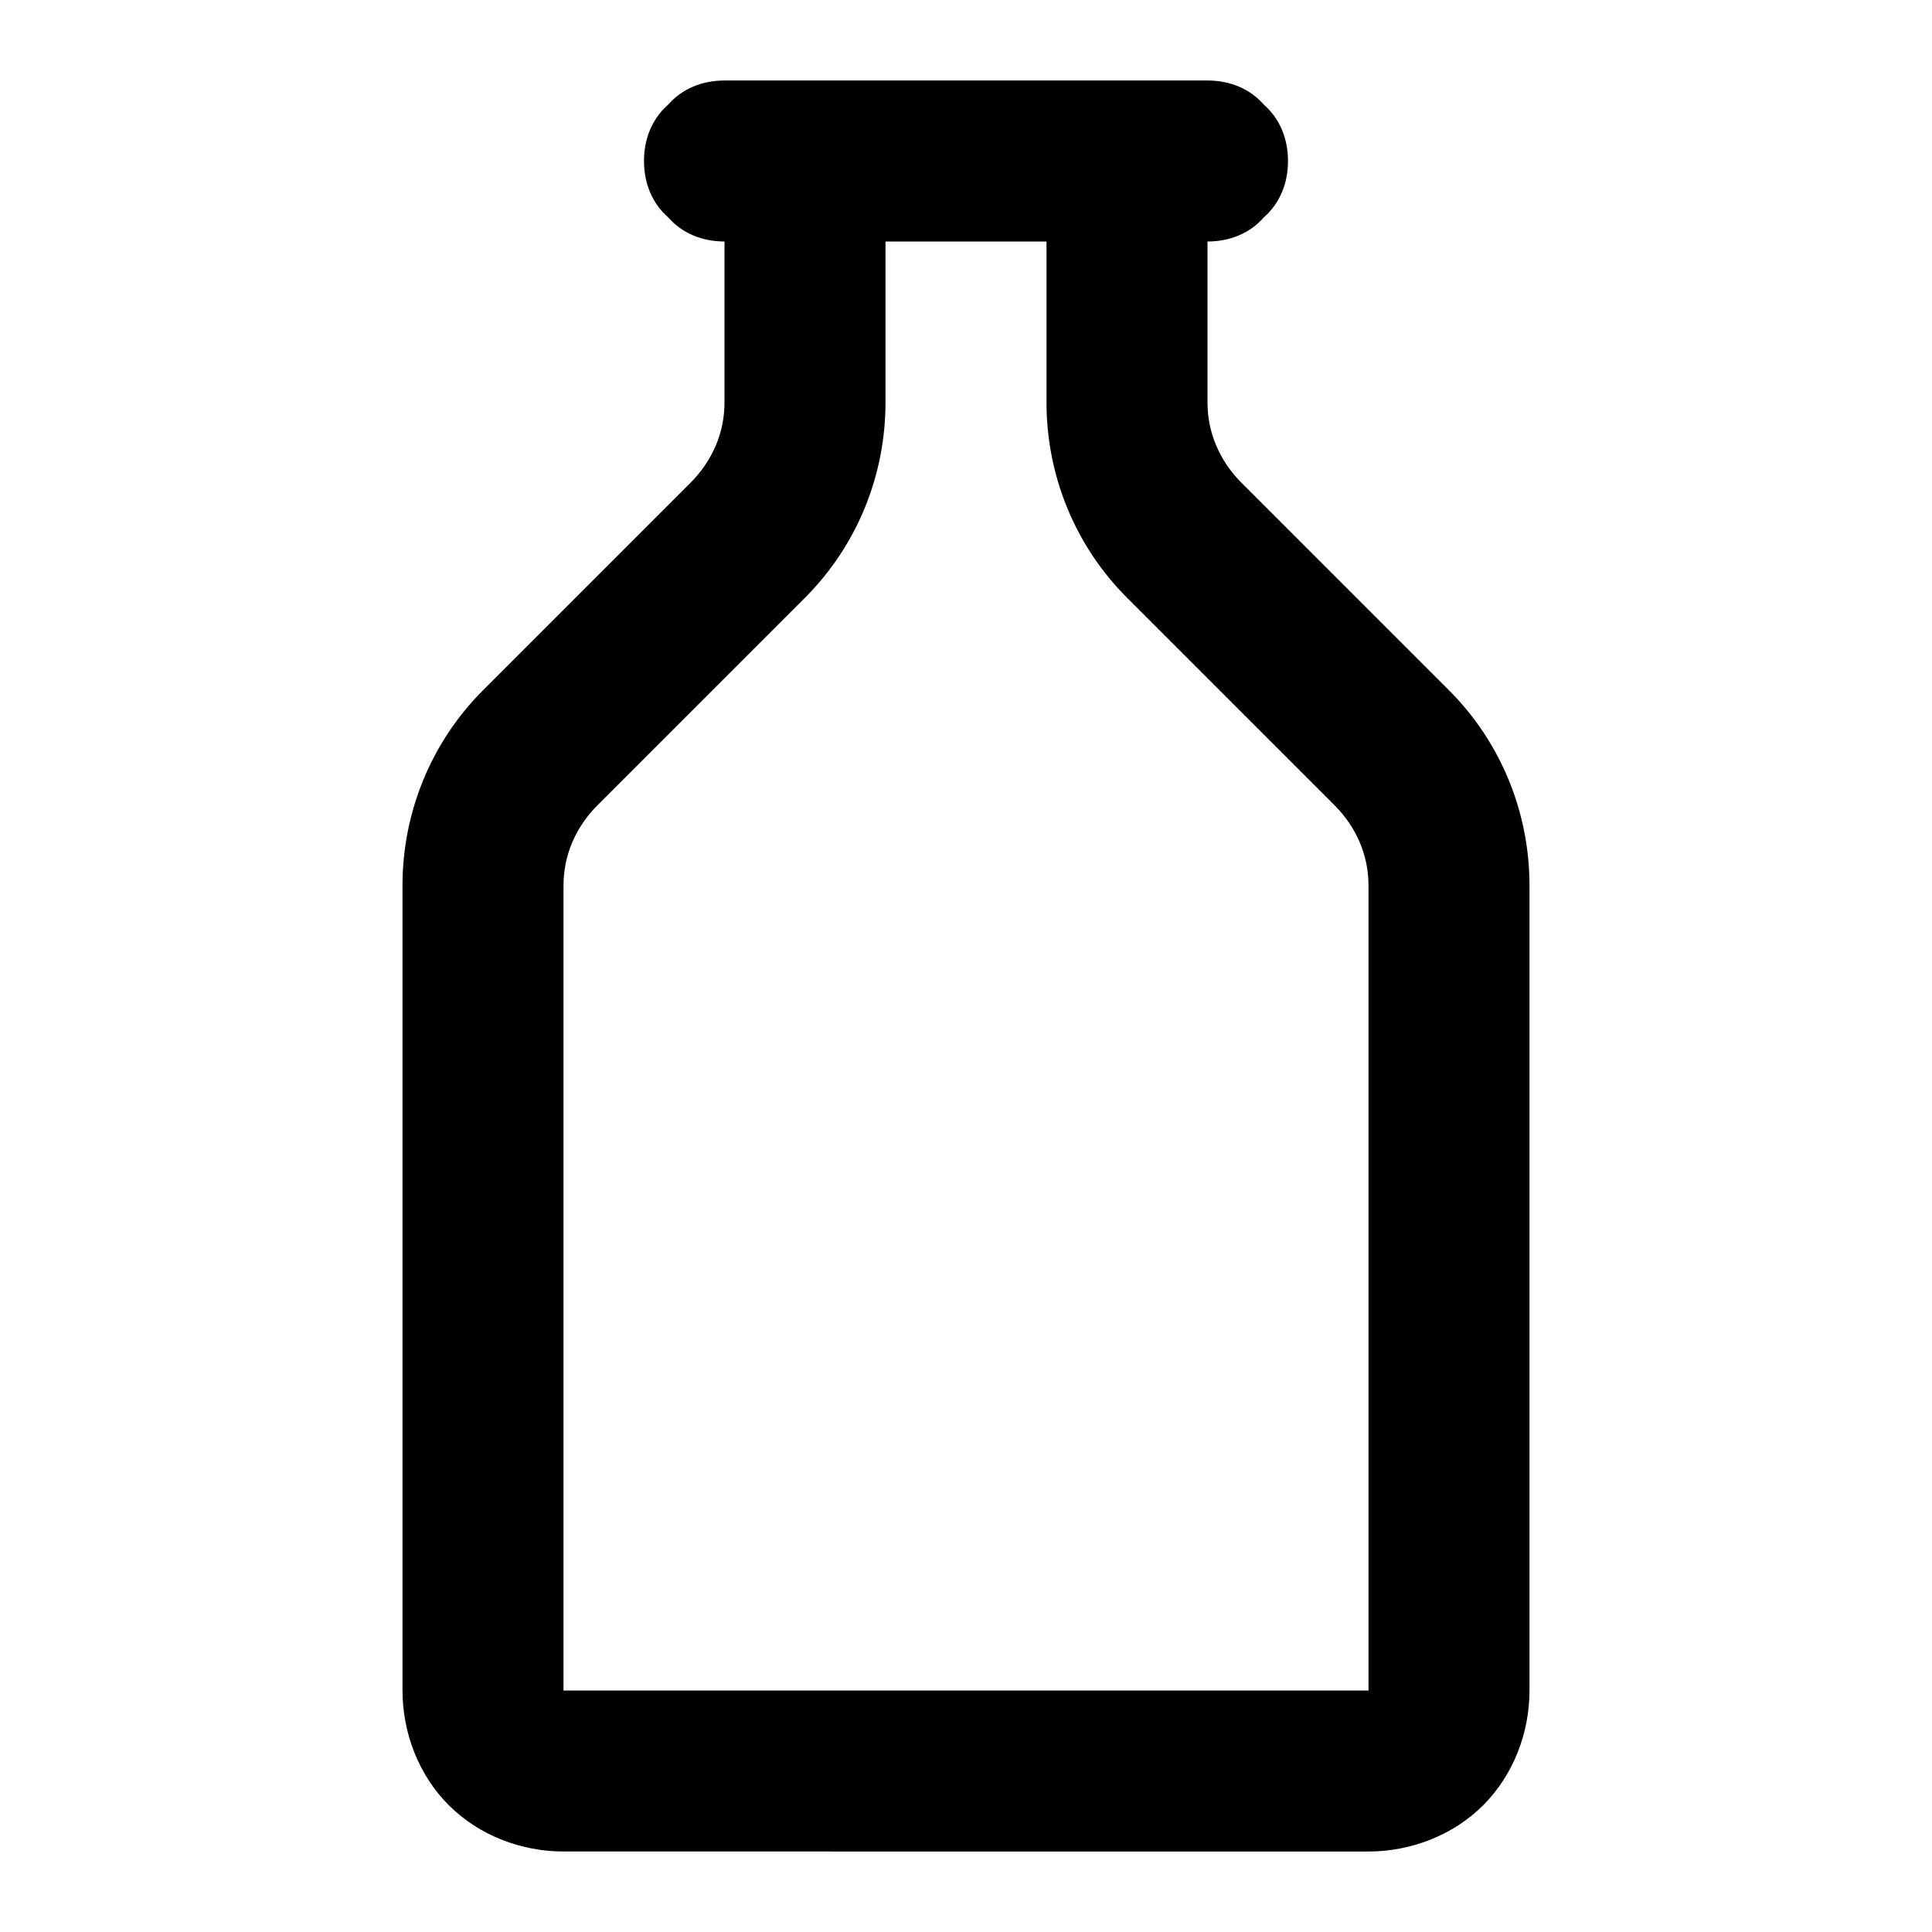 <svg xmlns="http://www.w3.org/2000/svg" style="isolation:isolate" width="96" height="96"><path d="M60 12v8c0 1.5.6 2.9 1.7 4L72 34.3c2.6 2.6 4 6.1 4 9.7v40c0 2.1-.8 4.2-2.3 5.7-1.5 1.5-3.6 2.3-5.7 2.3H28c-2.1 0-4.2-.8-5.7-2.3-1.5-1.5-2.3-3.6-2.3-5.7V44c0-3.6 1.4-7.1 4-9.7L34.3 24c1.1-1.1 1.7-2.5 1.7-4v-8c-1.1 0-2.1-.4-2.8-1.2-.8-.7-1.2-1.7-1.2-2.8 0-1.1.4-2.1 1.2-2.8.7-.8 1.7-1.2 2.8-1.2h24c1.1 0 2.1.4 2.8 1.2.8.7 1.2 1.7 1.2 2.8 0 1.1-.4 2.1-1.2 2.8-.7.8-1.7 1.2-2.8 1.2zm-8 0v8c0 3.6 1.4 7.1 4 9.7L66.3 40c1.1 1.1 1.7 2.5 1.7 4v40H28V44c0-1.5.6-2.9 1.7-4L40 29.7c2.6-2.6 4-6.1 4-9.7v-8h8z" fill-rule="evenodd"/></svg>